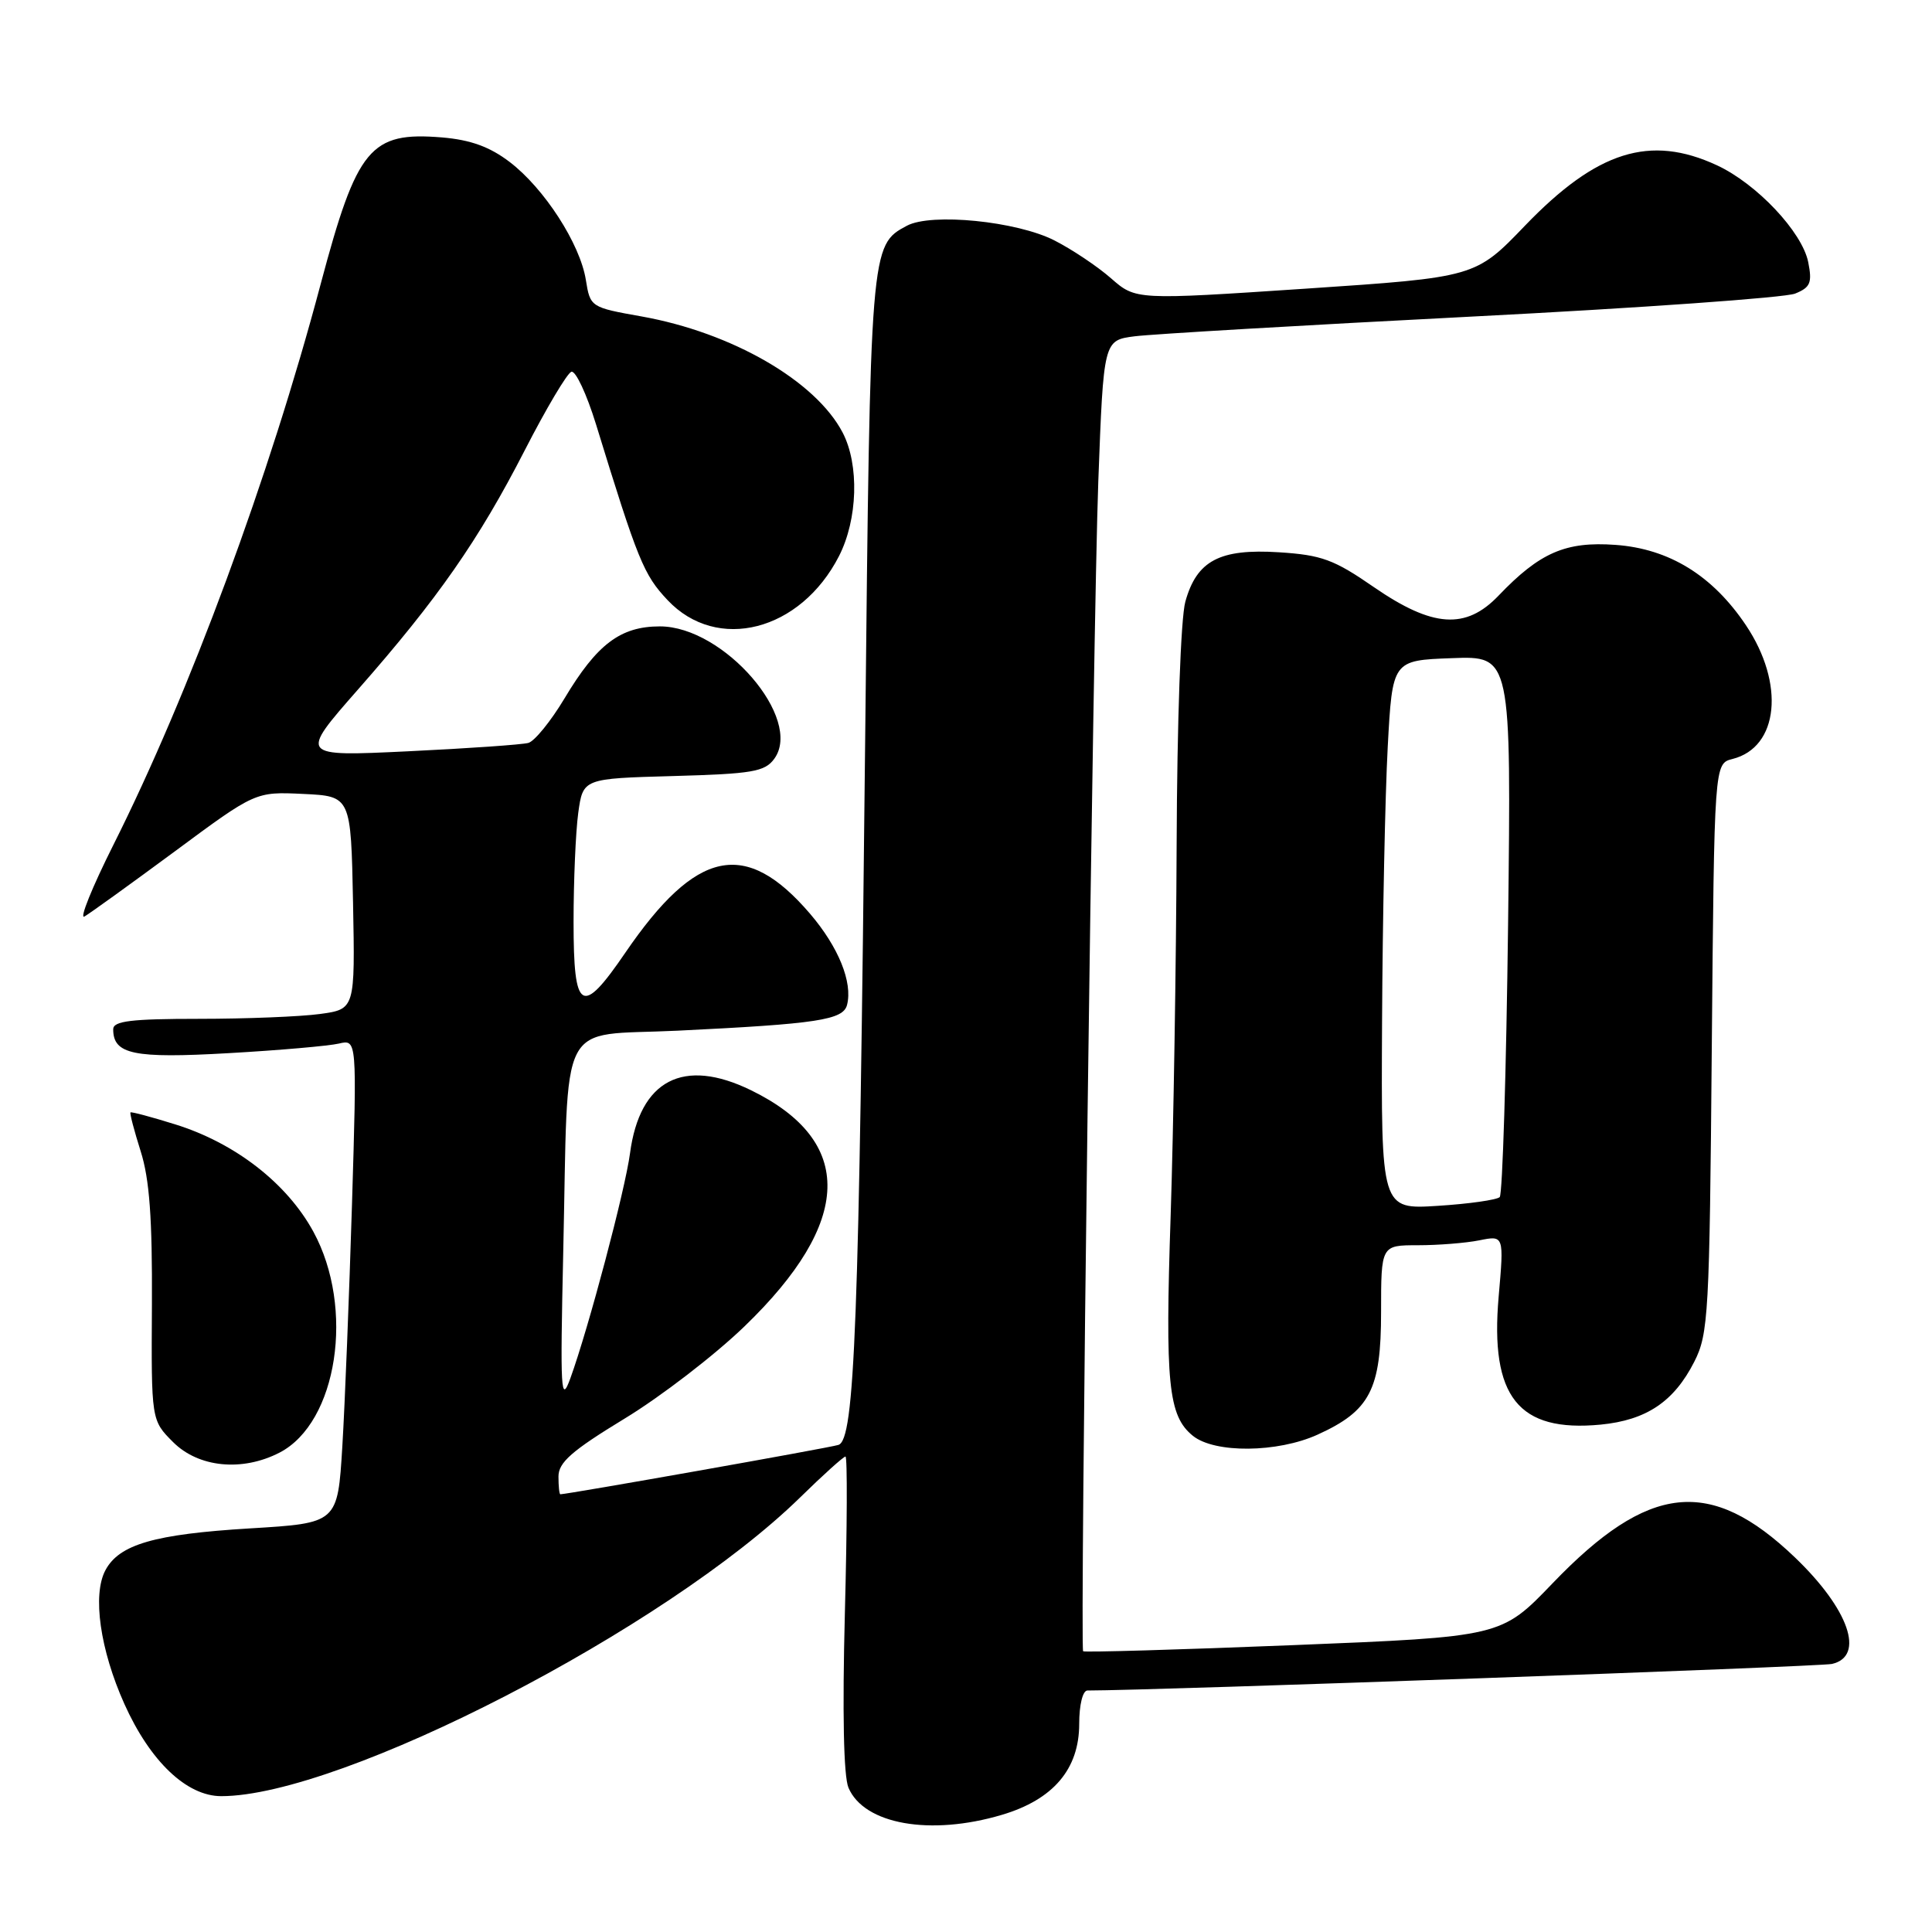<?xml version="1.0" encoding="UTF-8" standalone="no"?>
<!DOCTYPE svg PUBLIC "-//W3C//DTD SVG 1.1//EN" "http://www.w3.org/Graphics/SVG/1.1/DTD/svg11.dtd" >
<svg xmlns="http://www.w3.org/2000/svg" xmlns:xlink="http://www.w3.org/1999/xlink" version="1.1" viewBox="0 0 256 256">
 <g >
 <path fill="currentColor"
d=" M 132.74 240.48 C 139.56 238.46 143.00 234.42 143.00 228.42 C 143.00 225.89 143.47 224.00 144.09 224.00 C 152.96 224.00 241.12 220.85 242.75 220.48 C 247.17 219.46 244.99 213.21 237.83 206.36 C 226.64 195.65 218.45 196.53 205.71 209.81 C 198.92 216.88 198.92 216.88 171.34 217.99 C 156.17 218.60 143.65 218.96 143.52 218.80 C 143.08 218.24 144.84 82.61 145.53 63.79 C 146.23 45.09 146.23 45.09 150.36 44.56 C 152.64 44.27 172.72 43.09 195.00 41.95 C 217.28 40.81 236.57 39.44 237.87 38.90 C 239.89 38.08 240.14 37.47 239.60 34.74 C 238.80 30.74 232.78 24.35 227.50 21.90 C 218.64 17.79 211.60 20.00 202.09 29.88 C 195.50 36.74 195.50 36.74 173.00 38.25 C 150.50 39.75 150.50 39.75 147.22 36.88 C 145.42 35.30 142.04 33.04 139.72 31.86 C 134.73 29.31 123.41 28.18 120.17 29.91 C 115.32 32.50 115.32 32.57 114.64 98.00 C 113.83 175.72 113.26 190.79 111.09 191.46 C 109.84 191.86 75.23 197.99 74.25 198.00 C 74.11 198.00 74.00 196.94 74.00 195.65 C 74.00 193.78 75.75 192.24 82.75 187.98 C 87.56 185.06 94.72 179.55 98.66 175.74 C 113.00 161.91 113.30 151.21 99.53 144.47 C 90.55 140.08 84.77 143.09 83.48 152.82 C 82.83 157.71 78.00 175.94 75.58 182.62 C 74.31 186.11 74.22 184.45 74.63 166.00 C 75.35 134.14 73.69 137.35 89.79 136.57 C 108.32 135.67 111.73 135.15 112.24 133.15 C 113.00 130.15 111.10 125.48 107.34 121.08 C 98.79 111.10 92.26 112.48 82.85 126.25 C 77.06 134.73 76.00 134.09 76.00 122.14 C 76.00 116.72 76.28 110.23 76.62 107.72 C 77.25 103.16 77.25 103.16 89.21 102.83 C 99.68 102.54 101.34 102.26 102.59 100.55 C 106.47 95.24 95.91 83.00 87.44 83.00 C 82.21 83.00 79.10 85.35 74.79 92.56 C 72.99 95.56 70.84 98.21 70.01 98.44 C 69.18 98.67 62.01 99.17 54.07 99.55 C 39.64 100.24 39.64 100.24 47.43 91.37 C 58.03 79.31 63.43 71.56 69.53 59.67 C 72.37 54.13 75.15 49.45 75.71 49.26 C 76.27 49.08 77.73 52.20 78.97 56.21 C 84.53 74.30 85.29 76.16 88.46 79.52 C 95.02 86.48 106.07 83.64 111.17 73.69 C 113.66 68.82 113.88 61.58 111.65 57.31 C 108.07 50.47 96.99 44.07 85.01 41.93 C 78.26 40.73 78.21 40.69 77.63 37.10 C 76.87 32.31 72.11 24.95 67.53 21.46 C 64.89 19.45 62.36 18.53 58.57 18.21 C 49.06 17.43 47.31 19.54 42.49 37.64 C 35.71 63.18 25.10 91.88 15.01 111.98 C 12.19 117.60 10.48 121.85 11.19 121.44 C 11.91 121.03 17.30 117.14 23.18 112.80 C 33.85 104.90 33.85 104.90 40.18 105.20 C 46.50 105.50 46.50 105.50 46.78 119.61 C 47.05 133.72 47.05 133.72 42.39 134.36 C 39.82 134.71 32.61 135.00 26.36 135.00 C 17.38 135.00 15.00 135.29 15.00 136.38 C 15.00 139.71 17.70 140.27 30.26 139.55 C 36.99 139.17 43.58 138.59 44.90 138.28 C 47.30 137.71 47.30 137.71 46.64 159.60 C 46.27 171.65 45.70 186.07 45.36 191.66 C 44.74 201.82 44.74 201.82 33.12 202.52 C 20.44 203.29 15.80 204.64 13.97 208.06 C 12.22 211.32 13.26 218.60 16.48 225.78 C 19.90 233.40 24.74 238.00 29.32 238.00 C 45.24 238.00 88.26 215.80 106.03 198.41 C 109.07 195.43 111.77 193.00 112.03 193.00 C 112.29 193.00 112.25 202.33 111.95 213.75 C 111.61 226.90 111.78 235.38 112.43 236.89 C 114.50 241.74 123.28 243.29 132.74 240.48 Z  M 37.04 192.48 C 44.72 188.51 47.04 173.32 41.52 163.20 C 38.02 156.78 31.15 151.45 23.20 148.98 C 20.06 148.00 17.40 147.29 17.29 147.40 C 17.17 147.51 17.78 149.82 18.64 152.55 C 19.81 156.22 20.19 161.46 20.13 172.84 C 20.04 188.19 20.04 188.19 22.94 191.09 C 26.31 194.46 32.10 195.03 37.04 192.48 Z  M 174.58 190.10 C 181.54 186.94 183.00 184.13 183.00 173.87 C 183.00 165.00 183.00 165.00 187.88 165.00 C 190.56 165.00 194.22 164.71 196.02 164.35 C 199.29 163.69 199.29 163.69 198.58 171.81 C 197.42 185.09 201.18 189.81 212.09 188.77 C 218.16 188.18 221.81 185.73 224.50 180.44 C 226.38 176.74 226.52 174.16 226.82 138.84 C 227.15 101.18 227.15 101.18 229.56 100.57 C 235.70 99.03 236.54 90.59 231.34 82.84 C 226.92 76.25 221.17 72.71 214.06 72.20 C 207.46 71.72 204.03 73.21 198.56 78.93 C 194.23 83.46 189.83 83.16 182.05 77.80 C 176.76 74.14 175.12 73.54 169.48 73.18 C 161.61 72.68 158.57 74.28 157.06 79.74 C 156.46 81.90 155.97 95.62 155.91 112.00 C 155.85 127.68 155.49 149.72 155.12 161.00 C 154.37 183.36 154.80 187.61 158.06 190.25 C 160.95 192.59 169.27 192.51 174.58 190.10 Z  M 183.13 135.38 C 183.20 121.70 183.54 105.33 183.88 99.00 C 184.50 87.50 184.50 87.50 192.38 87.21 C 200.25 86.91 200.25 86.91 199.83 122.42 C 199.59 141.95 199.09 158.24 198.72 158.62 C 198.34 158.99 194.65 159.52 190.52 159.78 C 183.00 160.26 183.00 160.26 183.13 135.38 Z "/>
</g>
</svg>
